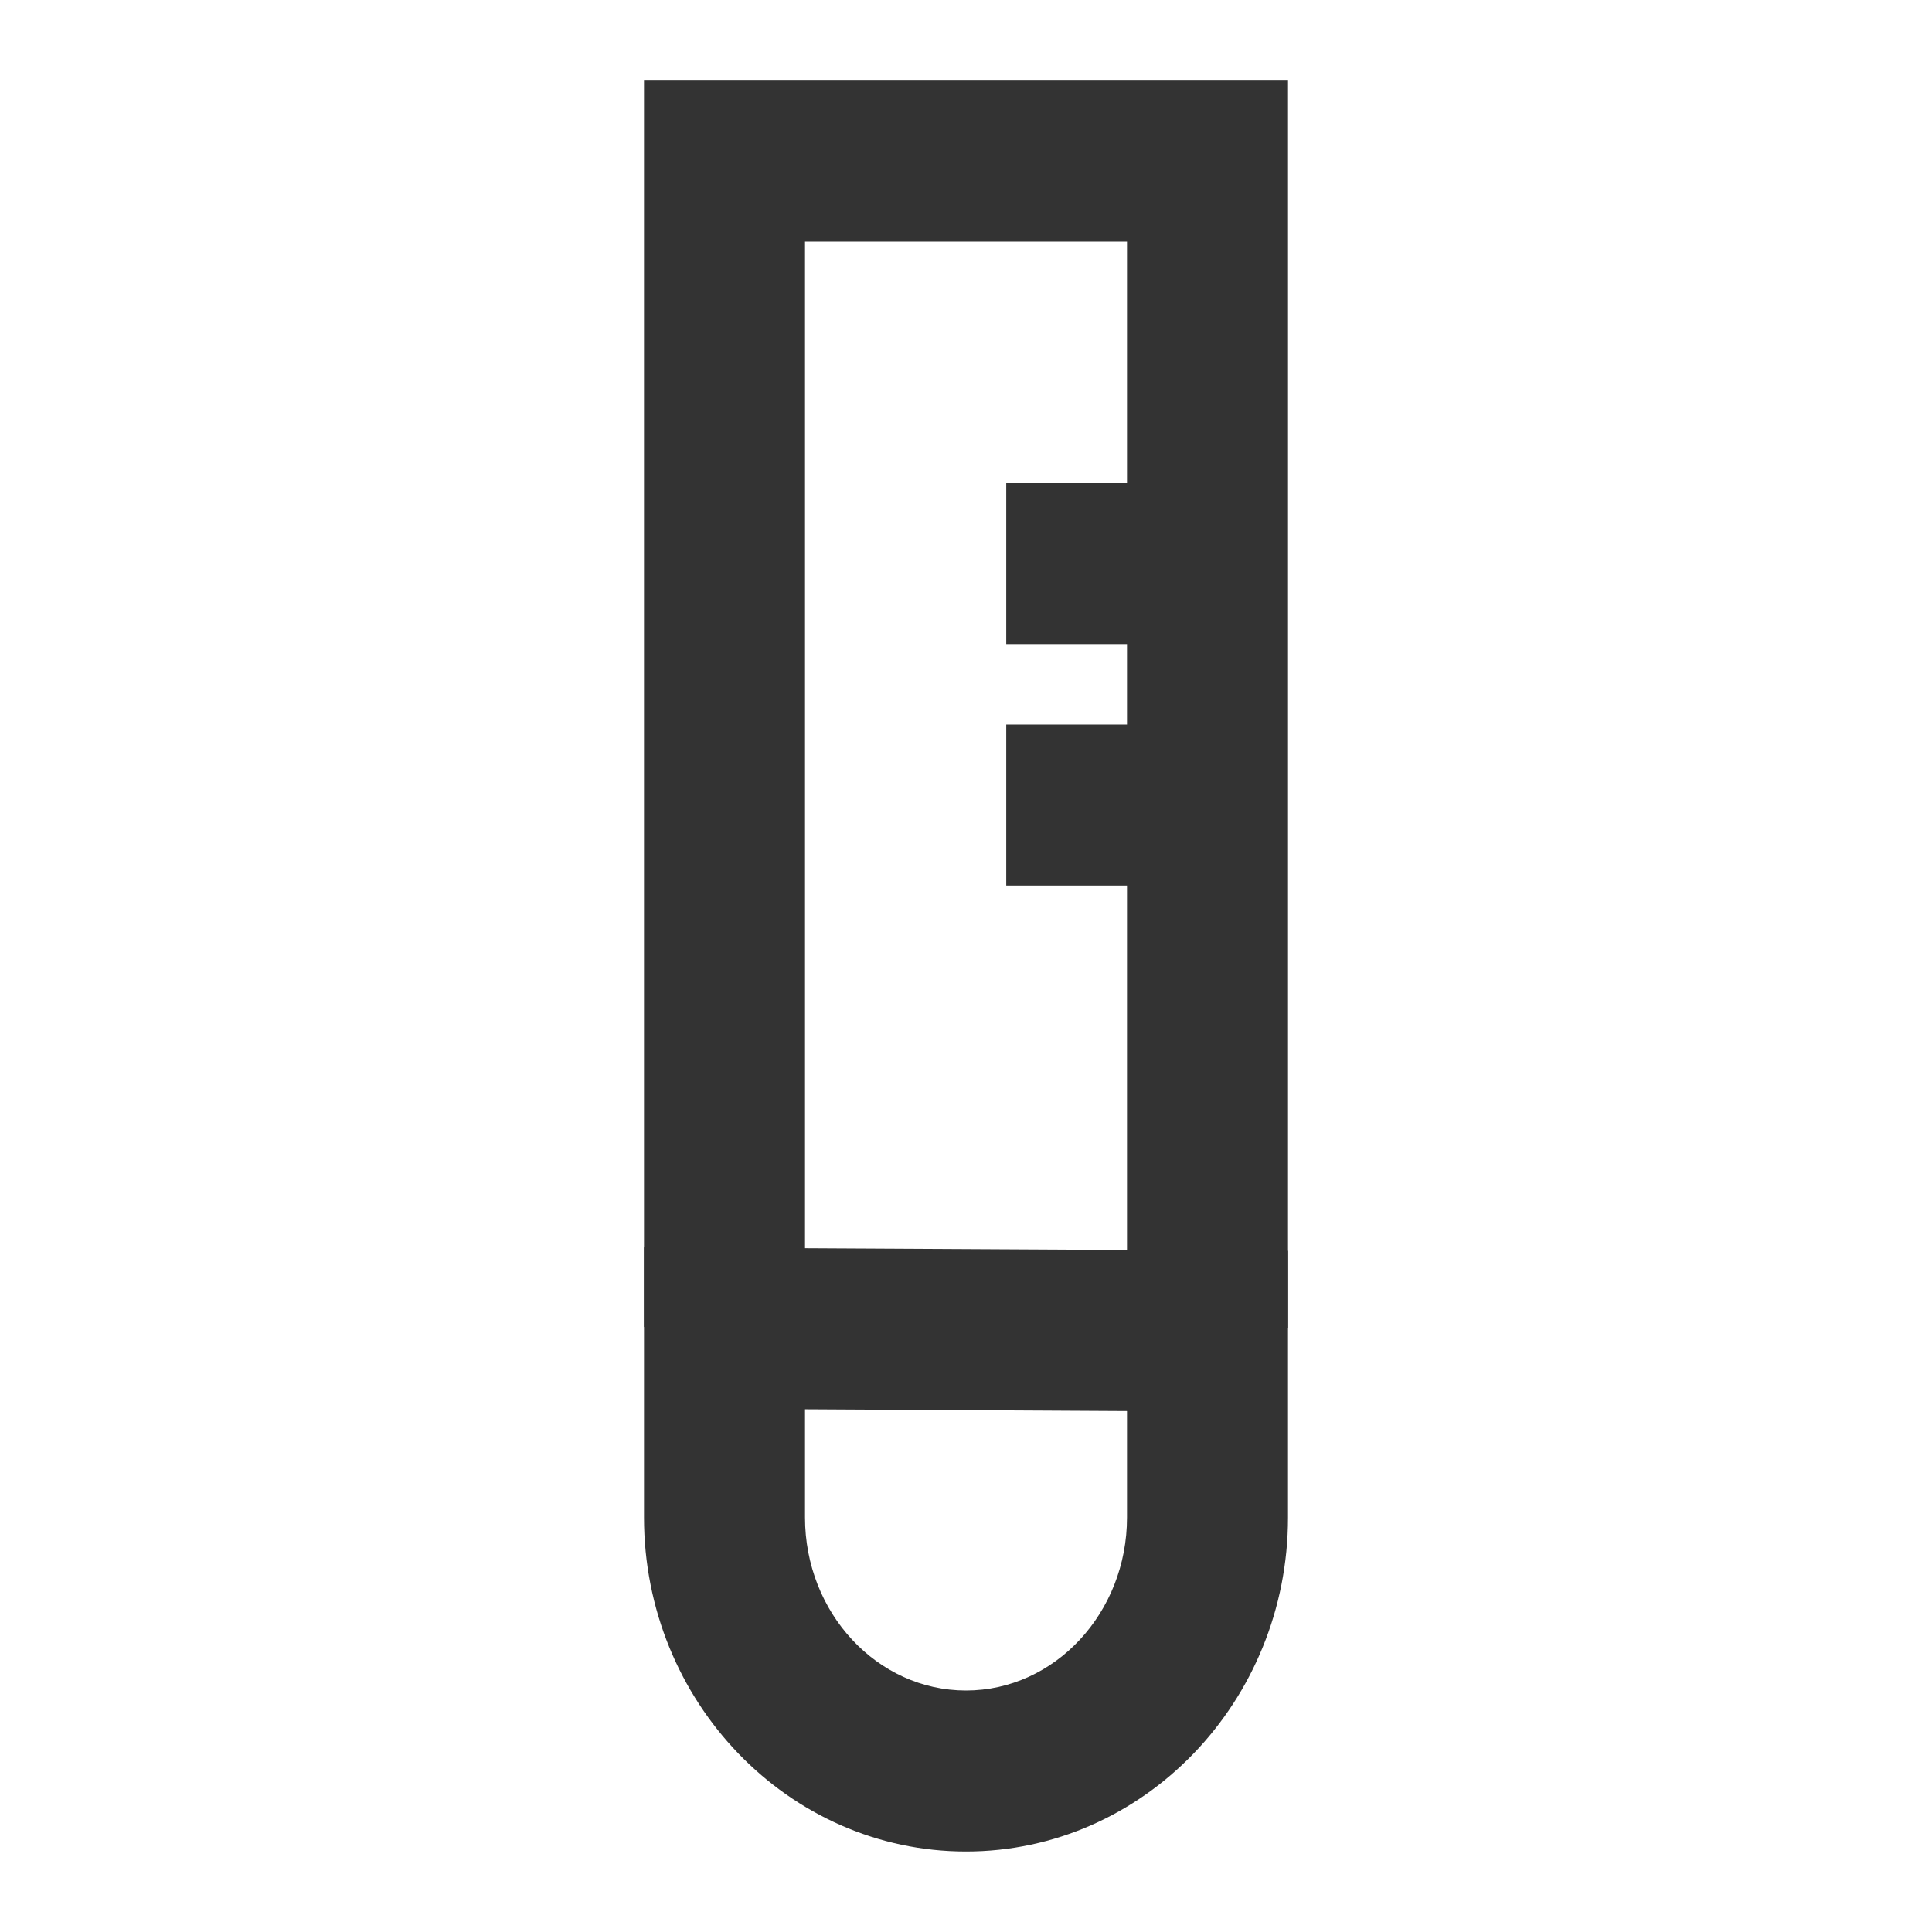 <?xml version="1.0" encoding="iso-8859-1"?>
<svg version="1.1" id="&#x56FE;&#x5C42;_1" xmlns="http://www.w3.org/2000/svg" xmlns:xlink="http://www.w3.org/1999/xlink" x="0px"
	 y="0px" viewBox="0 0 24 24" style="enable-background:new 0 0 24 24;" xml:space="preserve">
<polygon style="fill:#333333;" points="16,16.5 14,16.5 14,3 10,3 10,16.484 8,16.484 8,1 16,1 "/>
<rect x="12.5" y="6" style="fill:#333333;" width="2.5" height="2"/>
<rect x="12.5" y="9" style="fill:#333333;" width="2.5" height="2"/>
<path style="fill:#333333;" d="M12,23c-2.206,0-4-1.862-4-4.15v-3.355l8,0.043v3.312C16,21.138,14.206,23,12,23z M10,17.506v1.344
	c0,1.186,0.897,2.15,2,2.15c1.103,0,2-0.965,2-2.15v-1.322L10,17.506z"/>
</svg>






